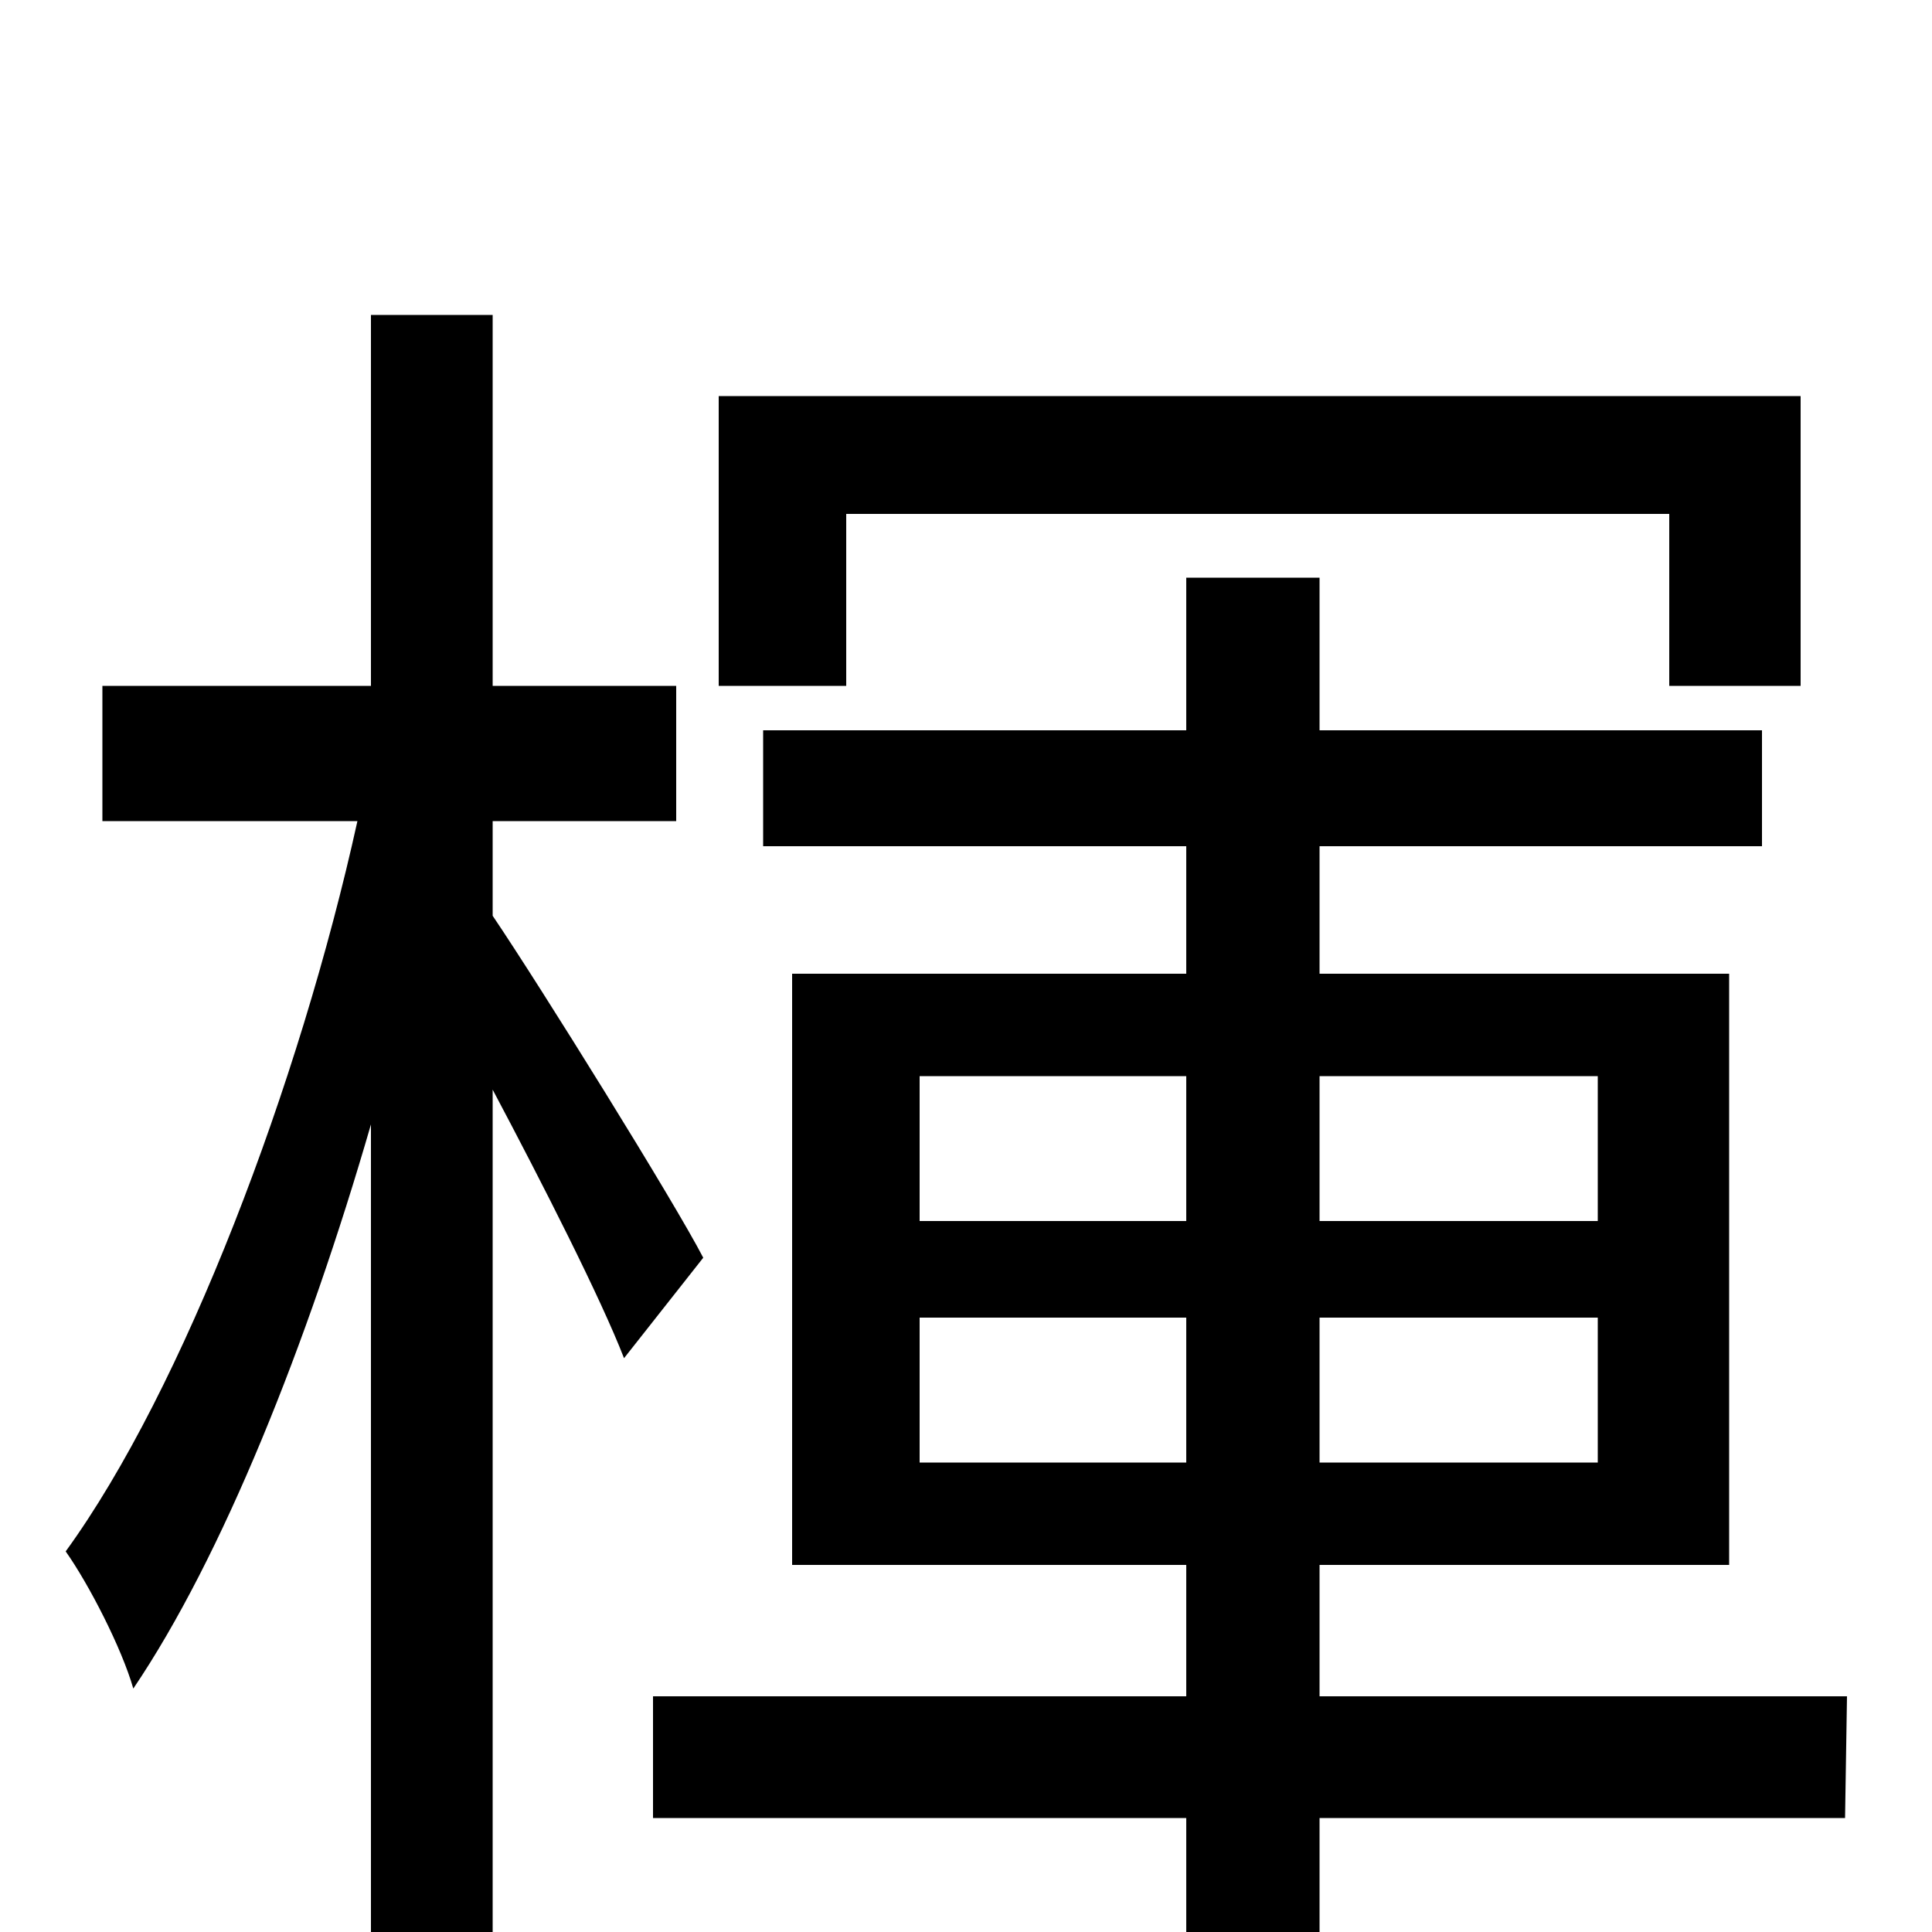 <svg xmlns="http://www.w3.org/2000/svg" viewBox="0 -1000 1000 1000">
	<path fill="#000000" d="M438 -734H864V-645H932V-795H372V-645H438ZM364 -349C349 -378 280 -489 255 -526V-575H350V-645H255V-837H192V-645H53V-575H185C155 -439 95 -281 34 -197C46 -180 63 -147 69 -126C115 -194 159 -304 192 -418V76H255V-436C281 -387 311 -328 323 -297ZM476 -243V-318H614V-243ZM476 -443H614V-368H476ZM827 -443V-368H683V-443ZM827 -243H683V-318H827ZM956 -122H683V-190H895V-496H683V-562H912V-622H683V-701H614V-622H395V-562H614V-496H410V-190H614V-122H338V-59H614V76H683V-59H955Z"/>
</svg>